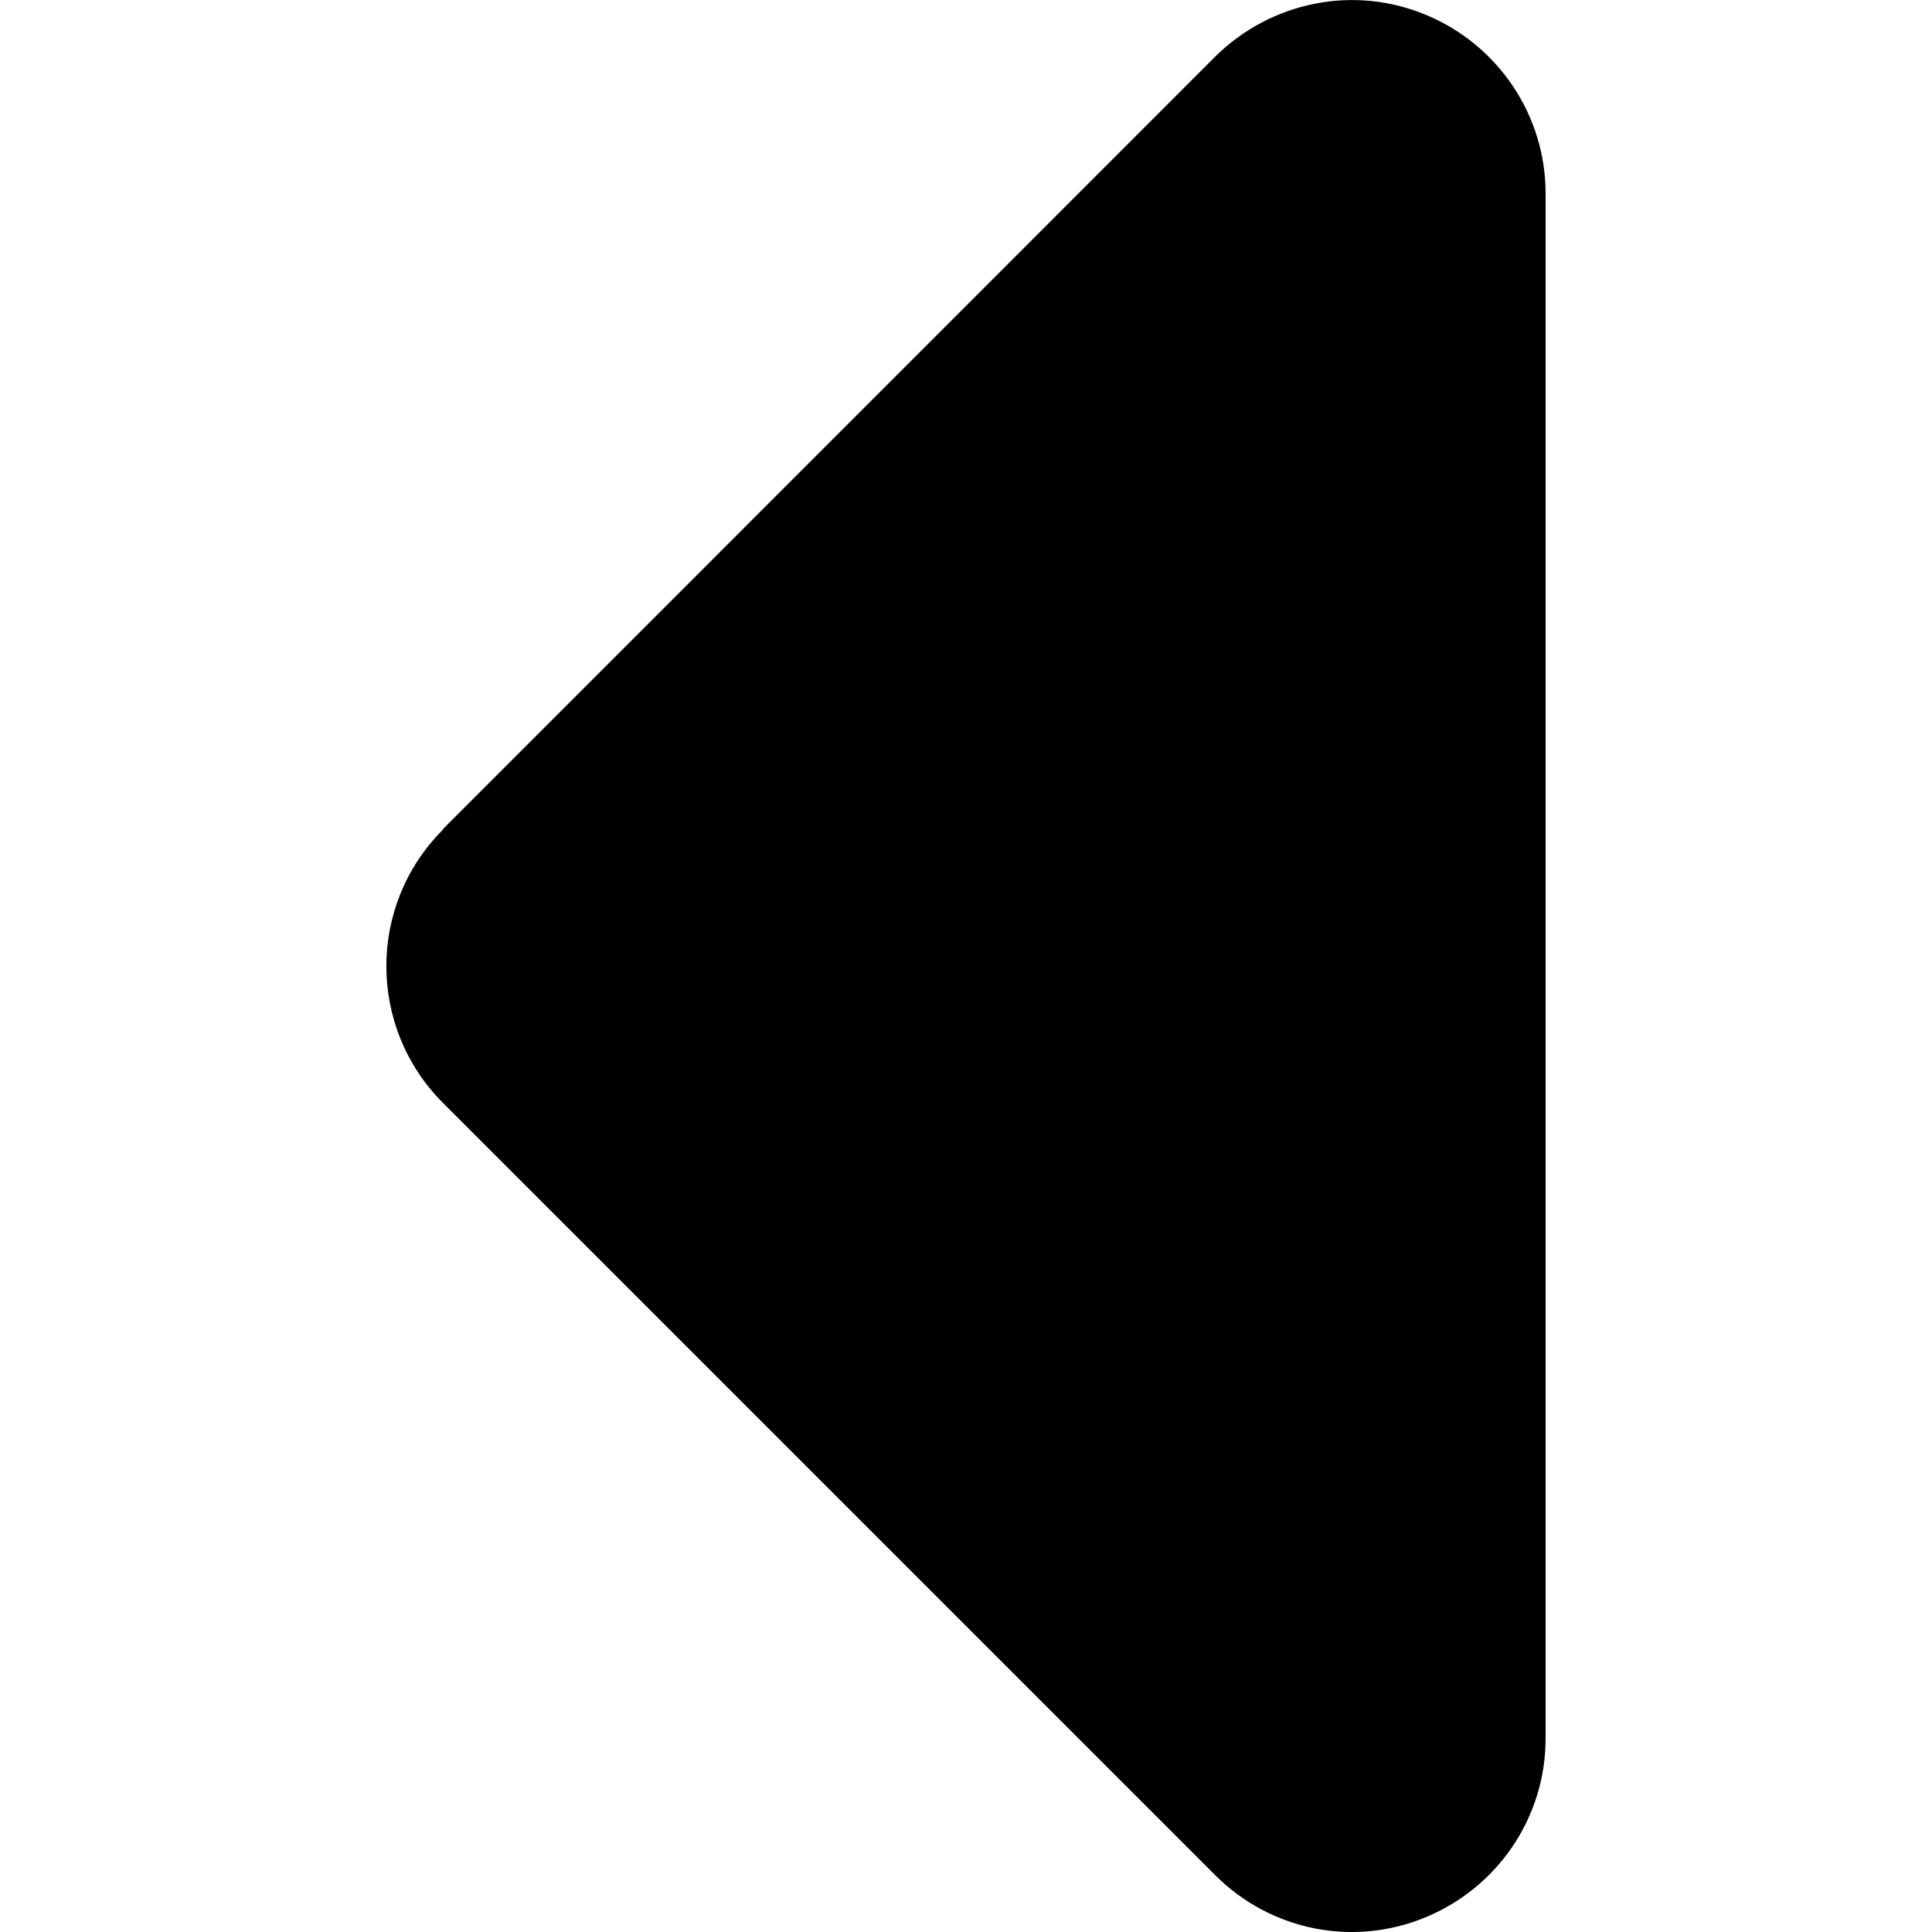 <svg xmlns="http://www.w3.org/2000/svg" width="10" height="10" viewBox="0 0 10 10">
  <defs/>
  <path d="M2.293,4.294 C1.902,4.684 1.902,5.318 2.293,5.709 L6.291,9.707 C6.579,9.994 7.007,10.079 7.381,9.923 C7.756,9.766 8,9.404 8,8.998 L8,1.001 C8,0.598 7.756,0.233 7.381,0.077 C7.007,-0.079 6.579,0.008 6.291,0.292 L2.293,4.291 L2.293,4.294 Z"/>
</svg>


